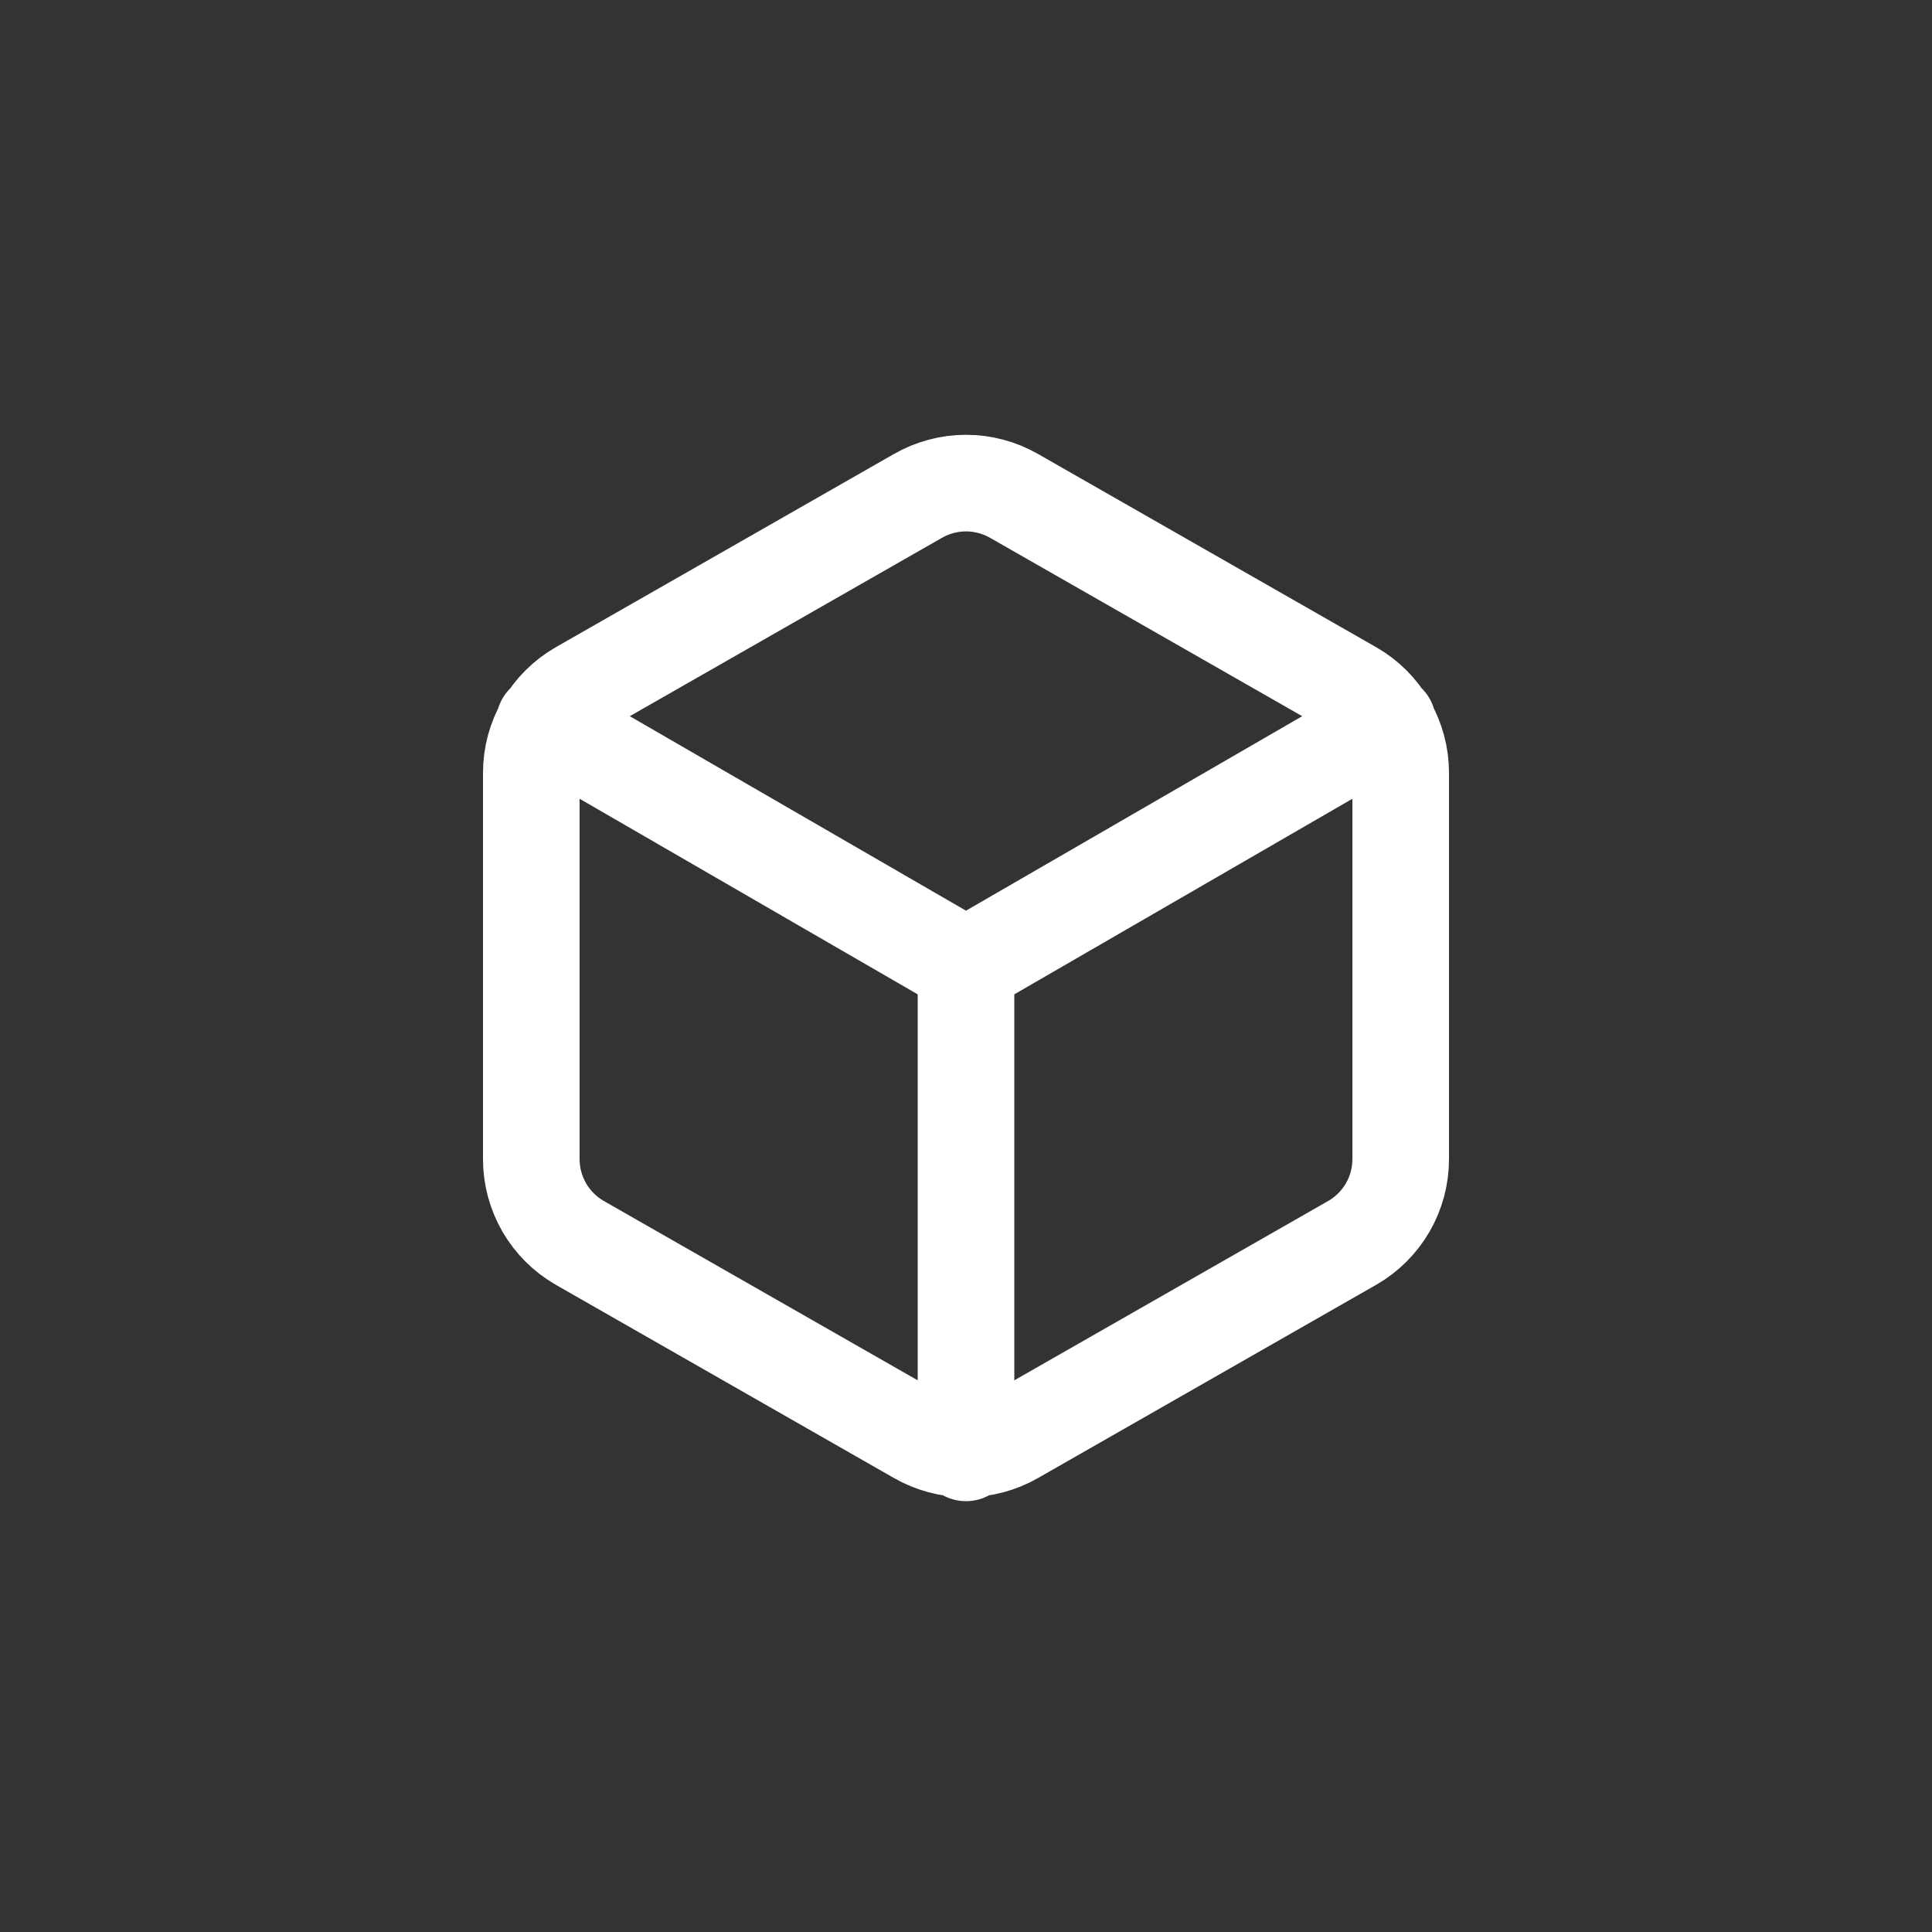 <svg width="40" height="40" viewBox="0 0 40 40" fill="none" xmlns="http://www.w3.org/2000/svg">
<rect x="0" y="0" width="40" height="40" fill="#333333" stroke="none"/>
<path d="M11.27 14.96L20 20.01L28.73 14.96M20 30.08V20M29 24V16C29 15.649 28.907 15.305 28.732 15.001C28.556 14.697 28.304 14.445 28 14.27L21 10.27C20.696 10.095 20.351 10.002 20 10.002C19.649 10.002 19.304 10.095 19 10.27L12 14.27C11.696 14.445 11.444 14.697 11.268 15.001C11.093 15.305 11 15.649 11 16V24C11 24.351 11.093 24.695 11.268 24.999C11.444 25.302 11.696 25.555 12 25.73L19 29.73C19.304 29.905 19.649 29.998 20 29.998C20.351 29.998 20.696 29.905 21 29.73L28 25.73C28.304 25.555 28.556 25.302 28.732 24.999C28.907 24.695 29 24.351 29 24Z" stroke="white" stroke-width="2" stroke-linecap="round" stroke-linejoin="round"/>
</svg>

